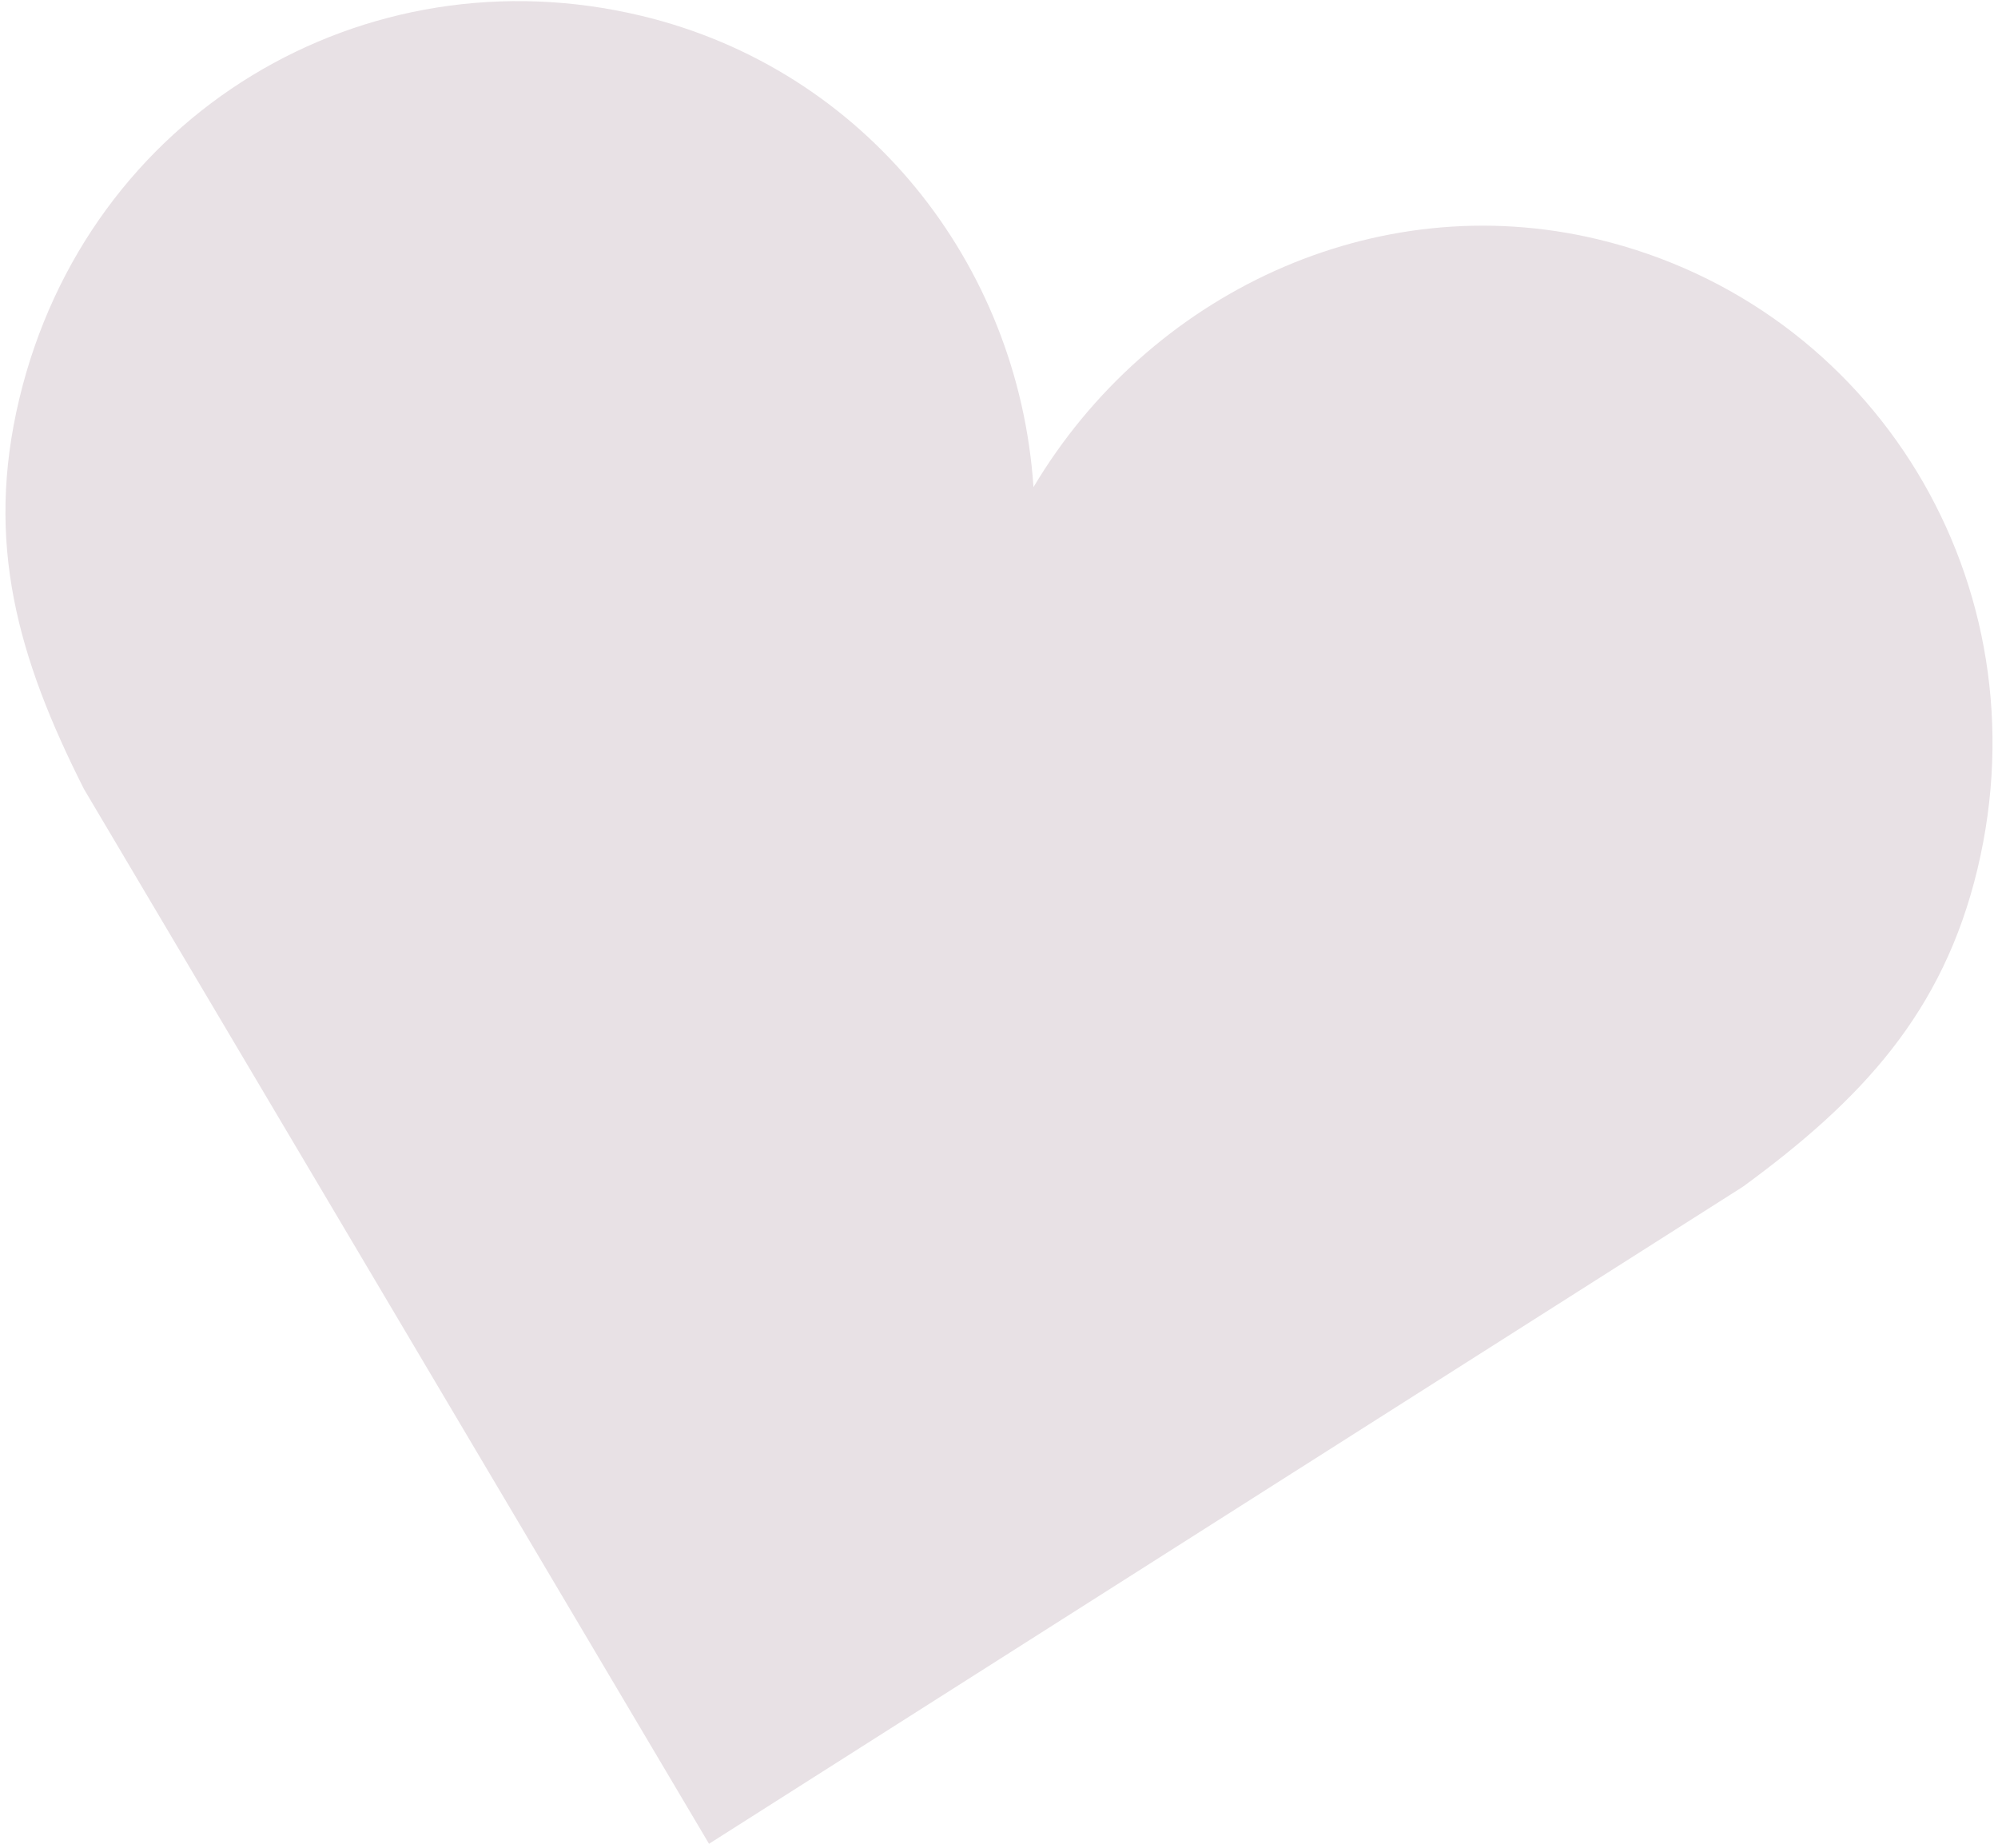 <svg width="346" height="320" viewBox="0 0 346 320" fill="none" xmlns="http://www.w3.org/2000/svg">
<path d="M342.447 150.467C354.275 101.095 324.663 52.924 276.705 41.435C237.98 32.158 198.829 50.989 178.972 84.349C176.376 45.615 149.788 12.011 111.062 2.734C63.095 -8.757 15.173 19.669 3.341 69.059C-2.63 93.981 3.082 113.967 14.549 136.637L122.782 319.252L301.849 205.464C322.358 190.454 336.481 175.37 342.447 150.467Z" fill="#E8E1E5"/>
</svg>
